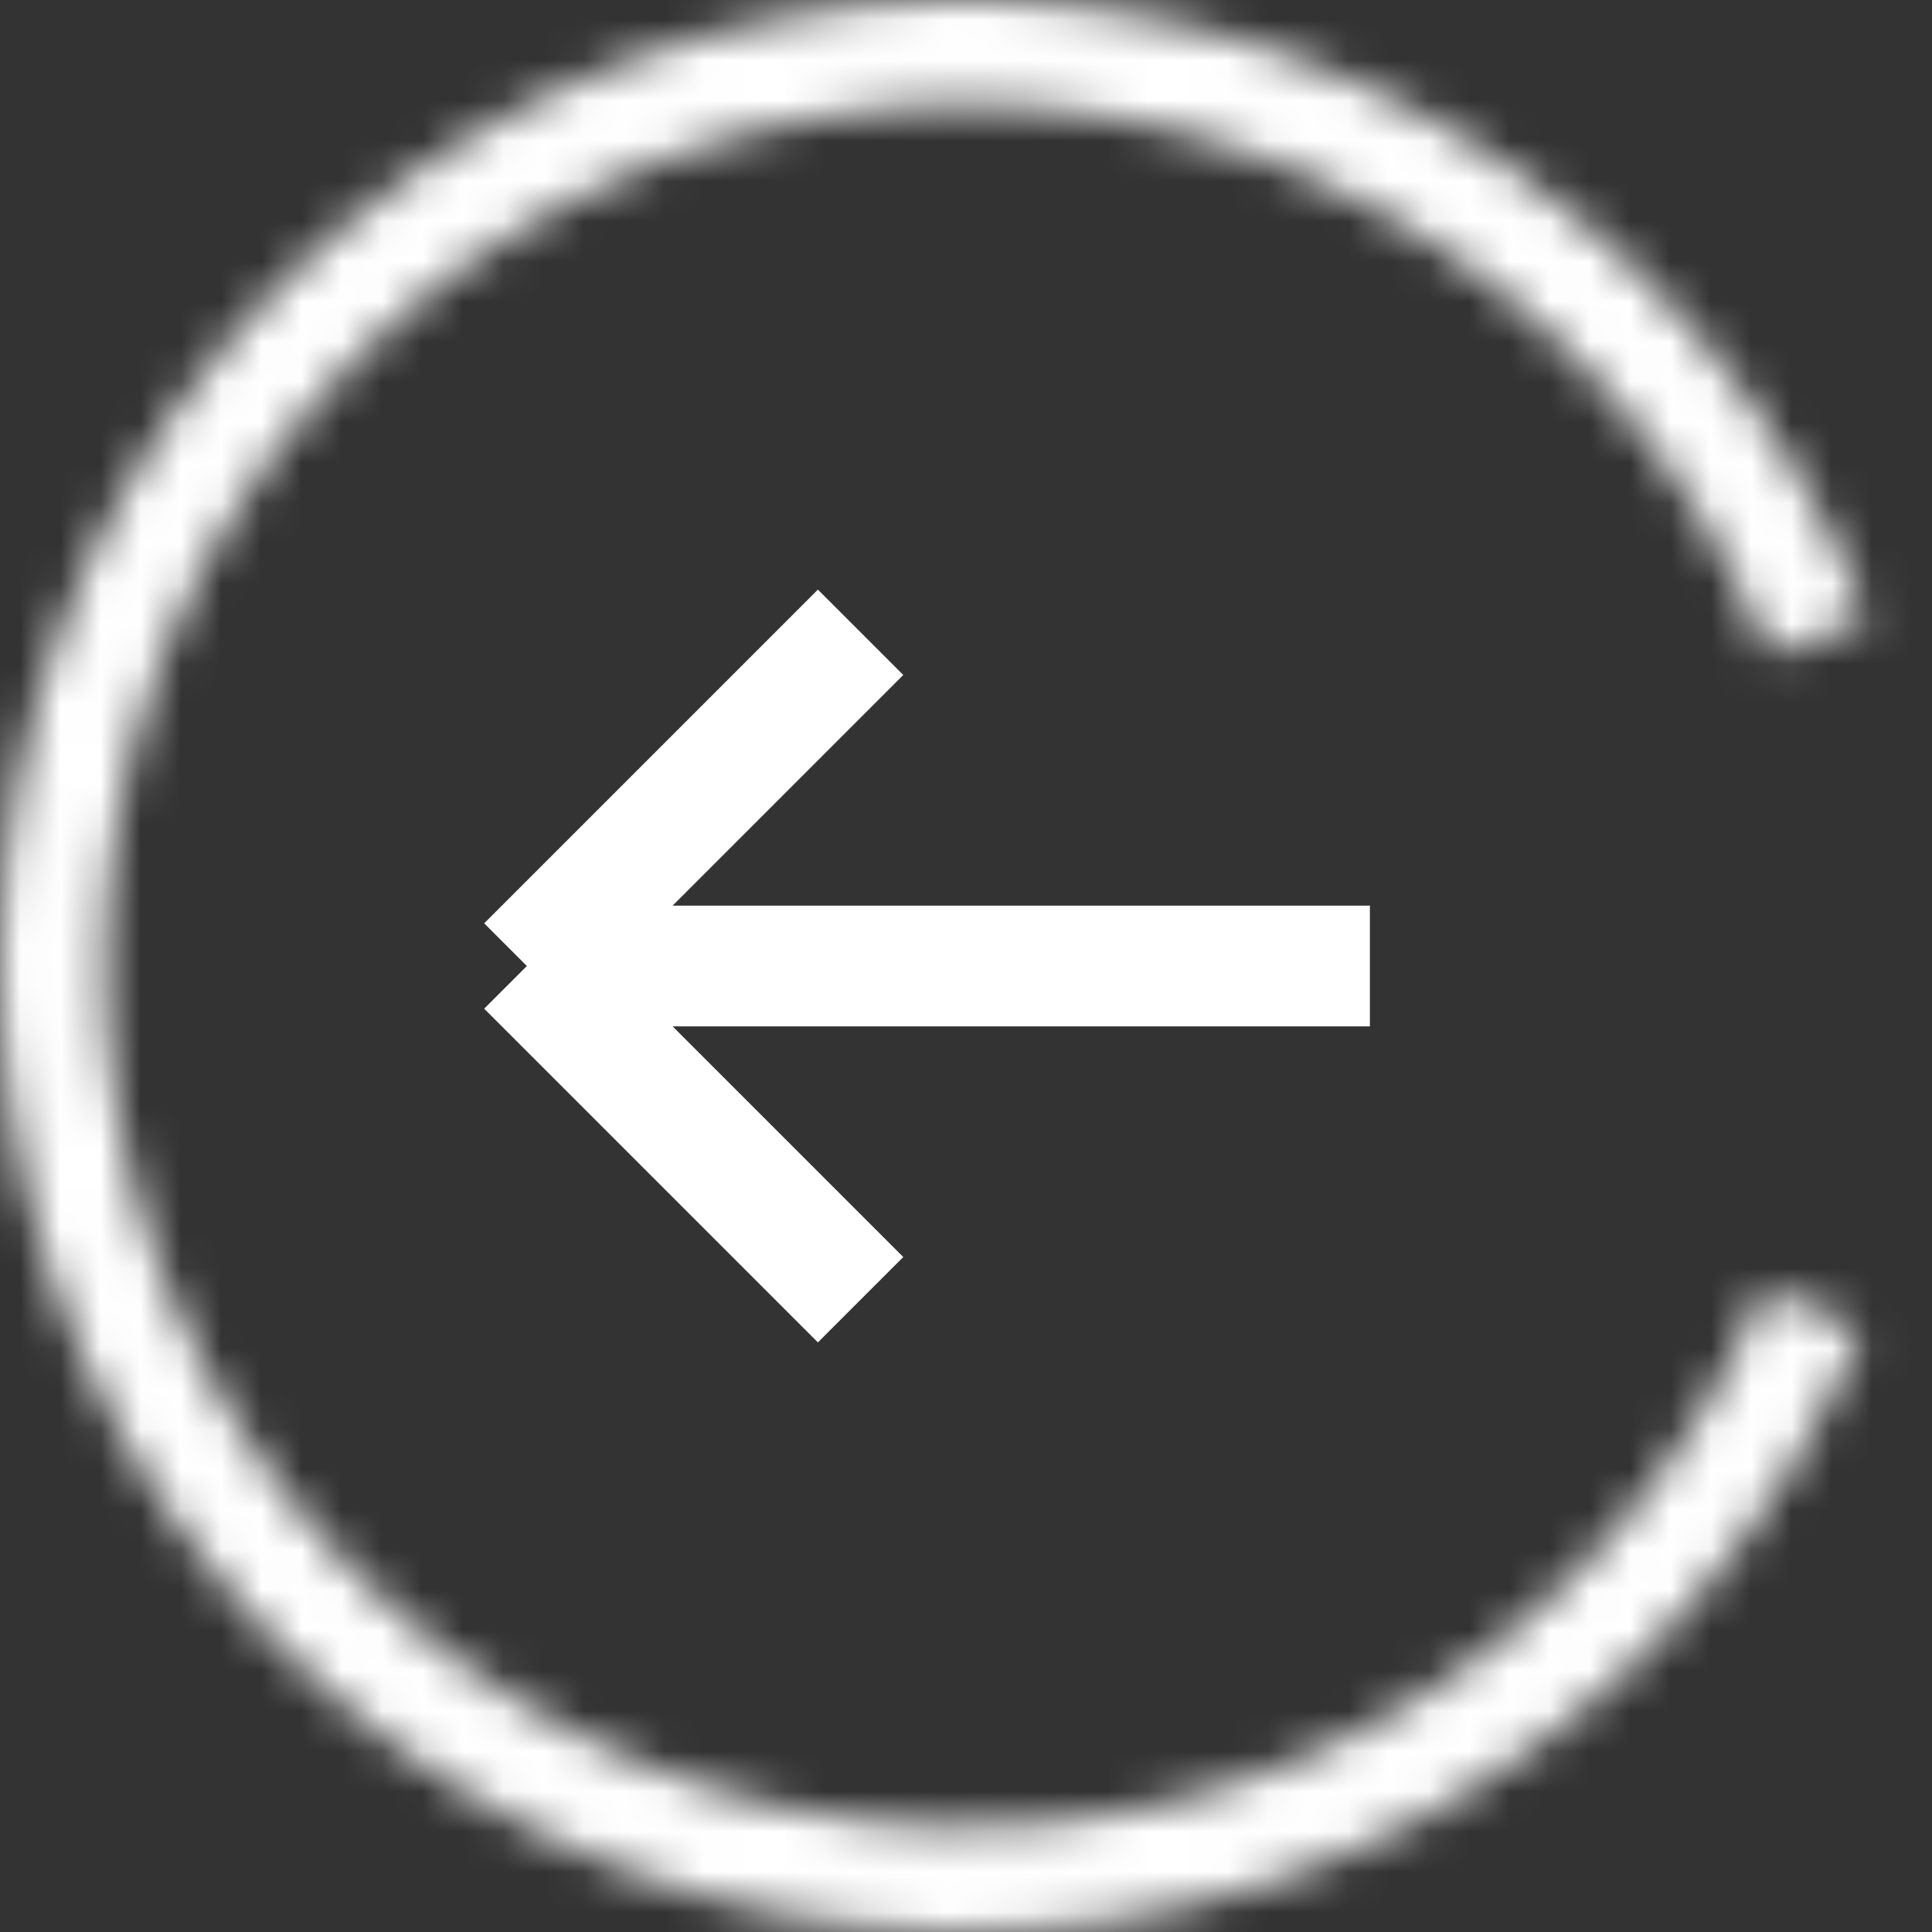 <svg width="48" height="48" viewBox="0 0 48 48" fill="none" xmlns="http://www.w3.org/2000/svg">
<rect x="0" y="0" width="48" height="48" fill="#333333" stroke="none"/>
<mask id="path-1-inside-1_196_31" fill="white">
<path d="M46.245 33.009C44.148 38.186 40.311 42.47 35.395 45.122C30.48 47.774 24.793 48.629 19.315 47.538C13.837 46.448 8.91 43.481 5.385 39.148C1.859 34.816 -0.045 29.39 0.001 23.804C0.046 18.219 2.039 12.824 5.634 8.55C9.23 4.276 14.204 1.39 19.699 0.389C25.194 -0.612 30.866 0.335 35.738 3.066C40.61 5.798 44.377 10.144 46.389 15.354L43.947 16.297C42.155 11.655 38.799 7.783 34.458 5.349C30.118 2.915 25.064 2.071 20.168 2.963C15.272 3.855 10.841 6.427 7.637 10.235C4.433 14.043 2.658 18.849 2.618 23.826C2.577 28.802 4.274 33.637 7.415 37.497C10.556 41.356 14.945 44 19.826 44.971C24.706 45.943 29.773 45.182 34.153 42.819C38.533 40.456 41.951 36.639 43.819 32.027L46.245 33.009Z"/>
</mask>
<path d="M46.245 33.009C44.148 38.186 40.311 42.47 35.395 45.122C30.48 47.774 24.793 48.629 19.315 47.538C13.837 46.448 8.91 43.481 5.385 39.148C1.859 34.816 -0.045 29.39 0.001 23.804C0.046 18.219 2.039 12.824 5.634 8.55C9.23 4.276 14.204 1.39 19.699 0.389C25.194 -0.612 30.866 0.335 35.738 3.066C40.61 5.798 44.377 10.144 46.389 15.354L43.947 16.297C42.155 11.655 38.799 7.783 34.458 5.349C30.118 2.915 25.064 2.071 20.168 2.963C15.272 3.855 10.841 6.427 7.637 10.235C4.433 14.043 2.658 18.849 2.618 23.826C2.577 28.802 4.274 33.637 7.415 37.497C10.556 41.356 14.945 44 19.826 44.971C24.706 45.943 29.773 45.182 34.153 42.819C38.533 40.456 41.951 36.639 43.819 32.027L46.245 33.009Z" stroke="white" stroke-width="6" mask="url(#path-1-inside-1_196_31)"/>
<path d="M34.035 24H13.09M13.09 24L21.381 15.709M13.09 24L21.381 32.291" stroke="white" stroke-width="3" stroke-linejoin="round"/>
</svg>
